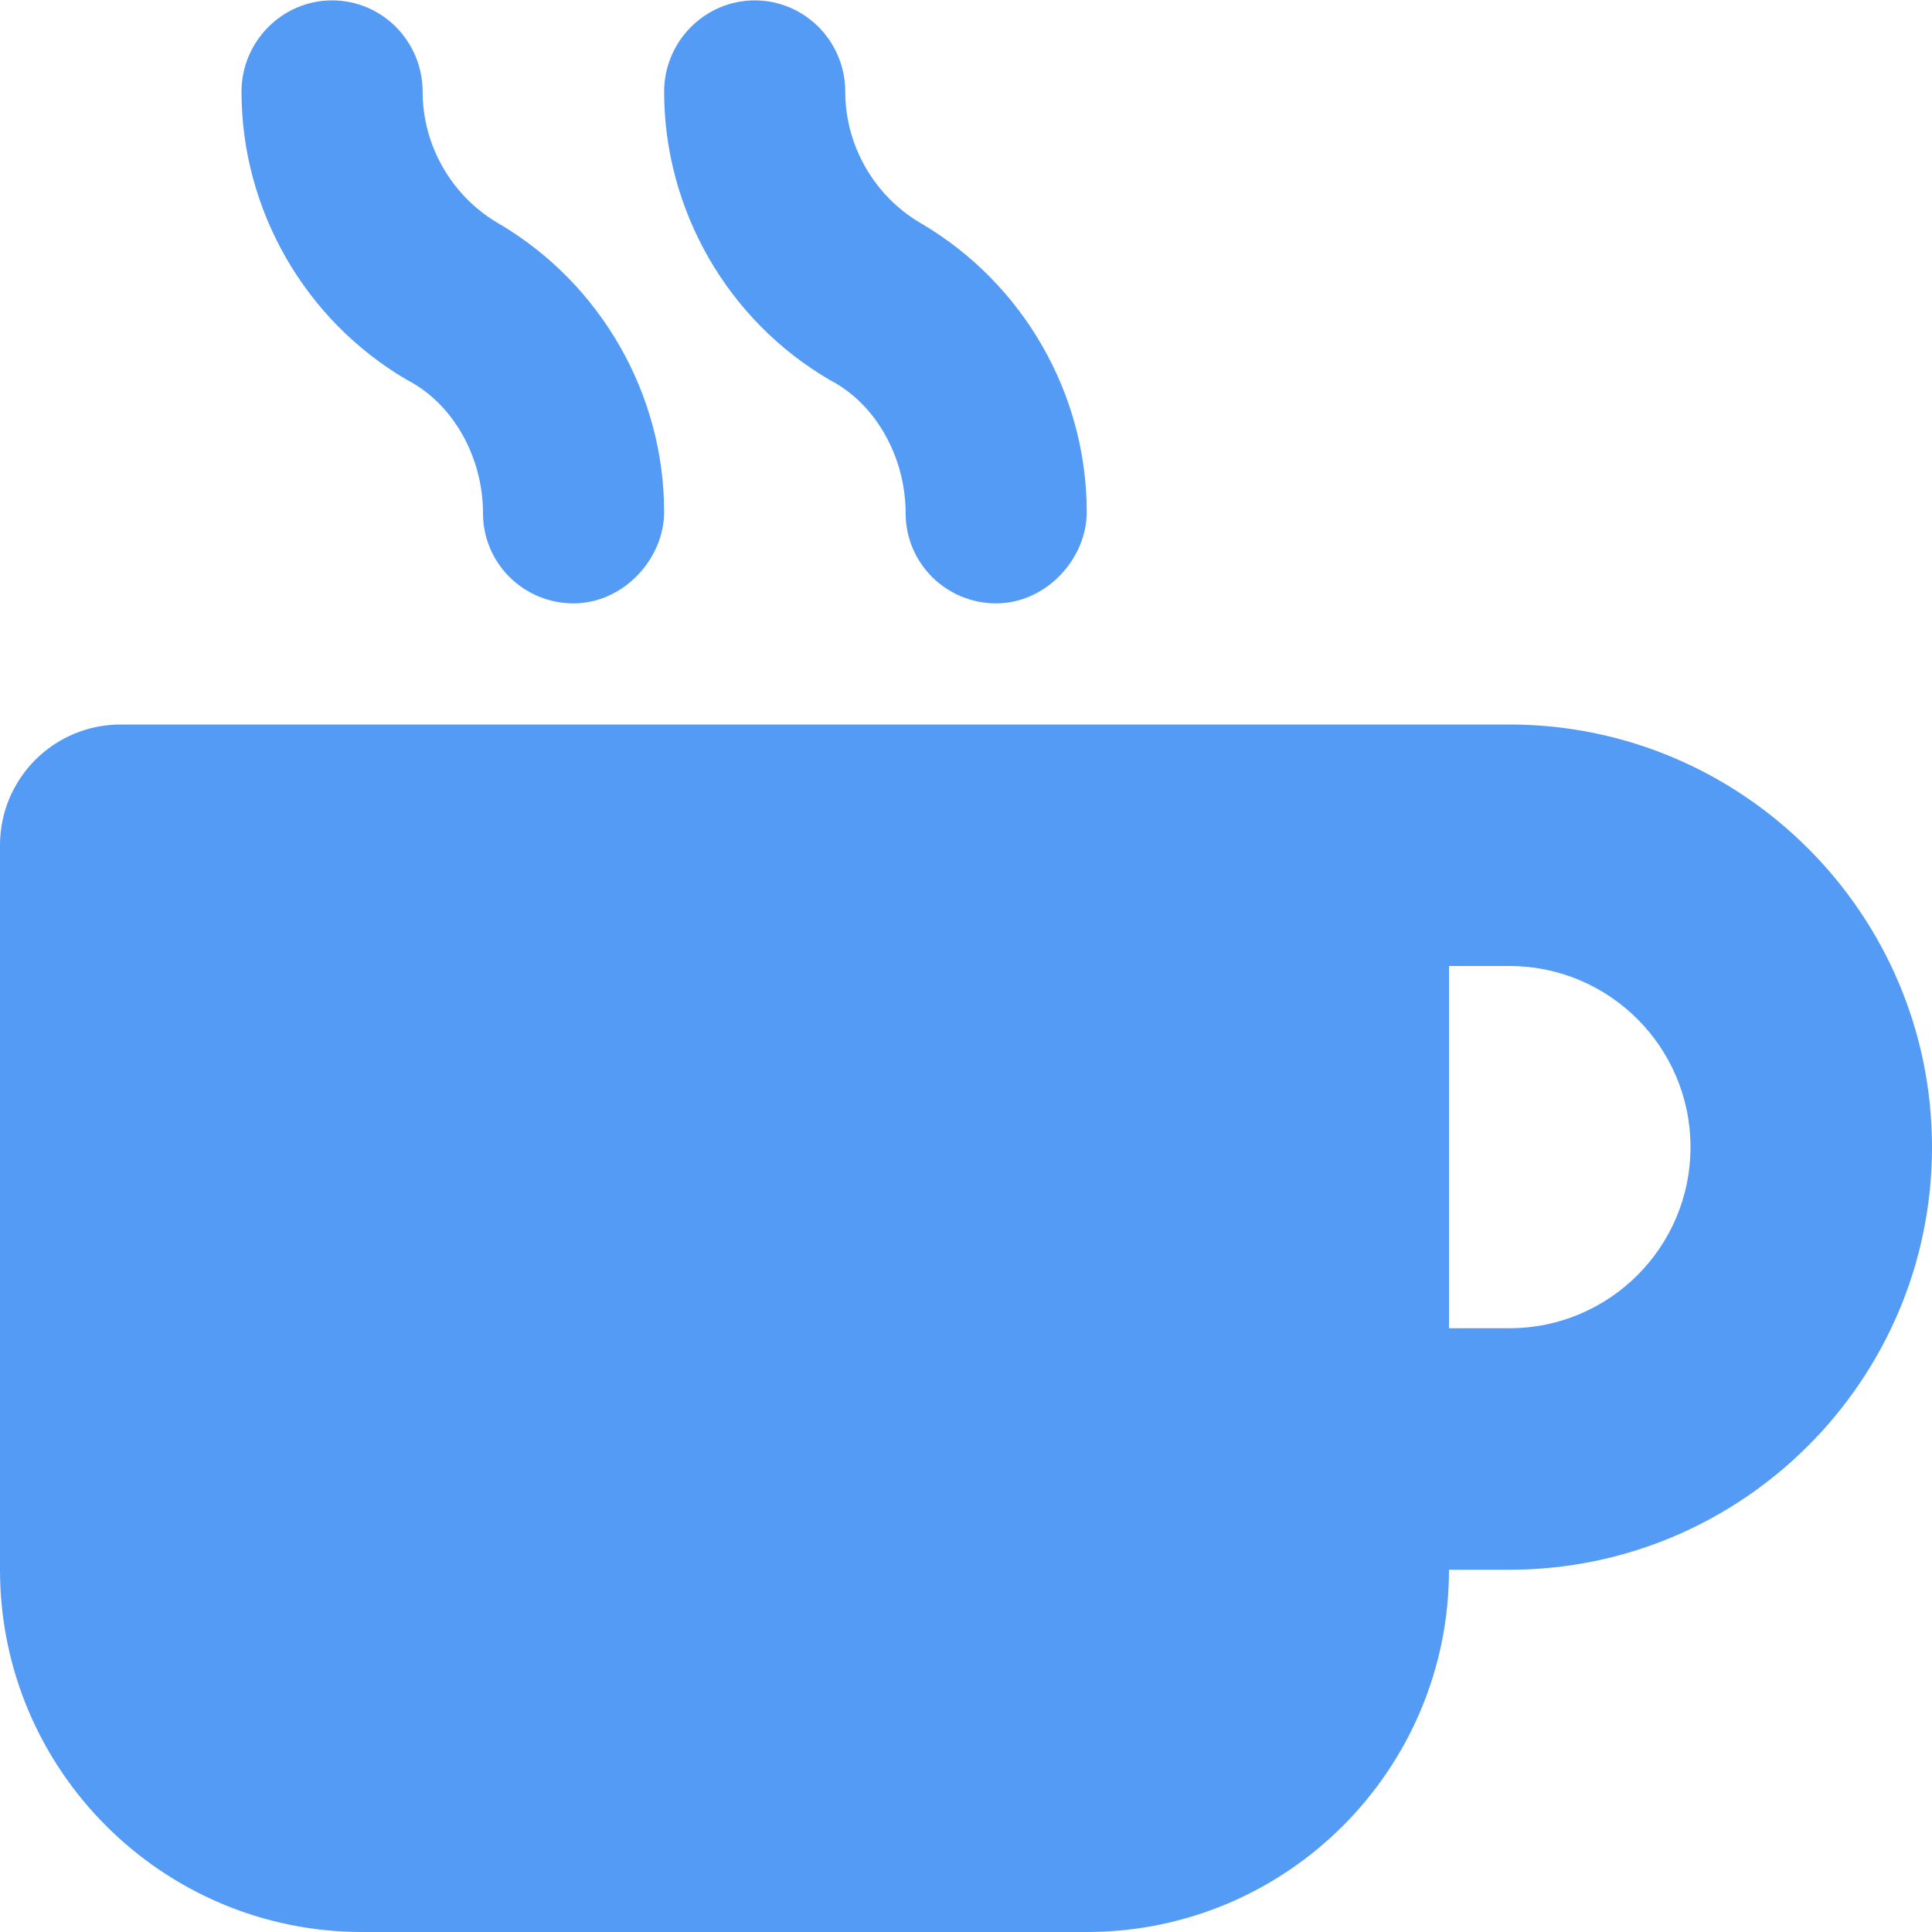 <svg version="1.2" xmlns="http://www.w3.org/2000/svg" viewBox="0 0 512 512" width="512" height="512"><style>.a{fill:#539bf5}</style><path fill-rule="evenodd" class="a" d="m512 304c0 61.8-50.3 112-112 112h-16c0 53-43 96-96 96h-192c-53 0-96-43-96-96v-192c0-17.7 14.3-32 32-32h368c61.8 0 112 50.3 112 112zm-64 0c0-26.5-21.5-48-48-48h-16v96h16c26.5 0 48-21.5 48-48zm-384-279.7c0-13.3 10.8-24.2 24-24.2 13.3 0 24 10.9 24 24.2 0 14.3 7.7 27.7 20.1 34.9 27.1 15.9 43.9 45.2 43.9 76.5 0 12.4-10.8 24.2-24 24.2-13.3 0-24-10.7-24-23.9 0-14.6-7.7-28.9-20.1-35.3-27.1-15.8-43.9-45.1-43.9-76.4zm112 0c0-13.3 10.8-24.2 24-24.2 13.3 0 24 10.9 24 24.2 0 14.3 7.7 27.7 20.1 34.9 27.1 15.9 43.9 45.2 43.9 76.5 0 12.4-10.8 24.2-24 24.2-13.3 0-24-10.7-24-23.9 0-14.6-7.7-28.9-20.1-35.3-27.1-15.8-43.9-45.1-43.9-76.4z"/></svg>